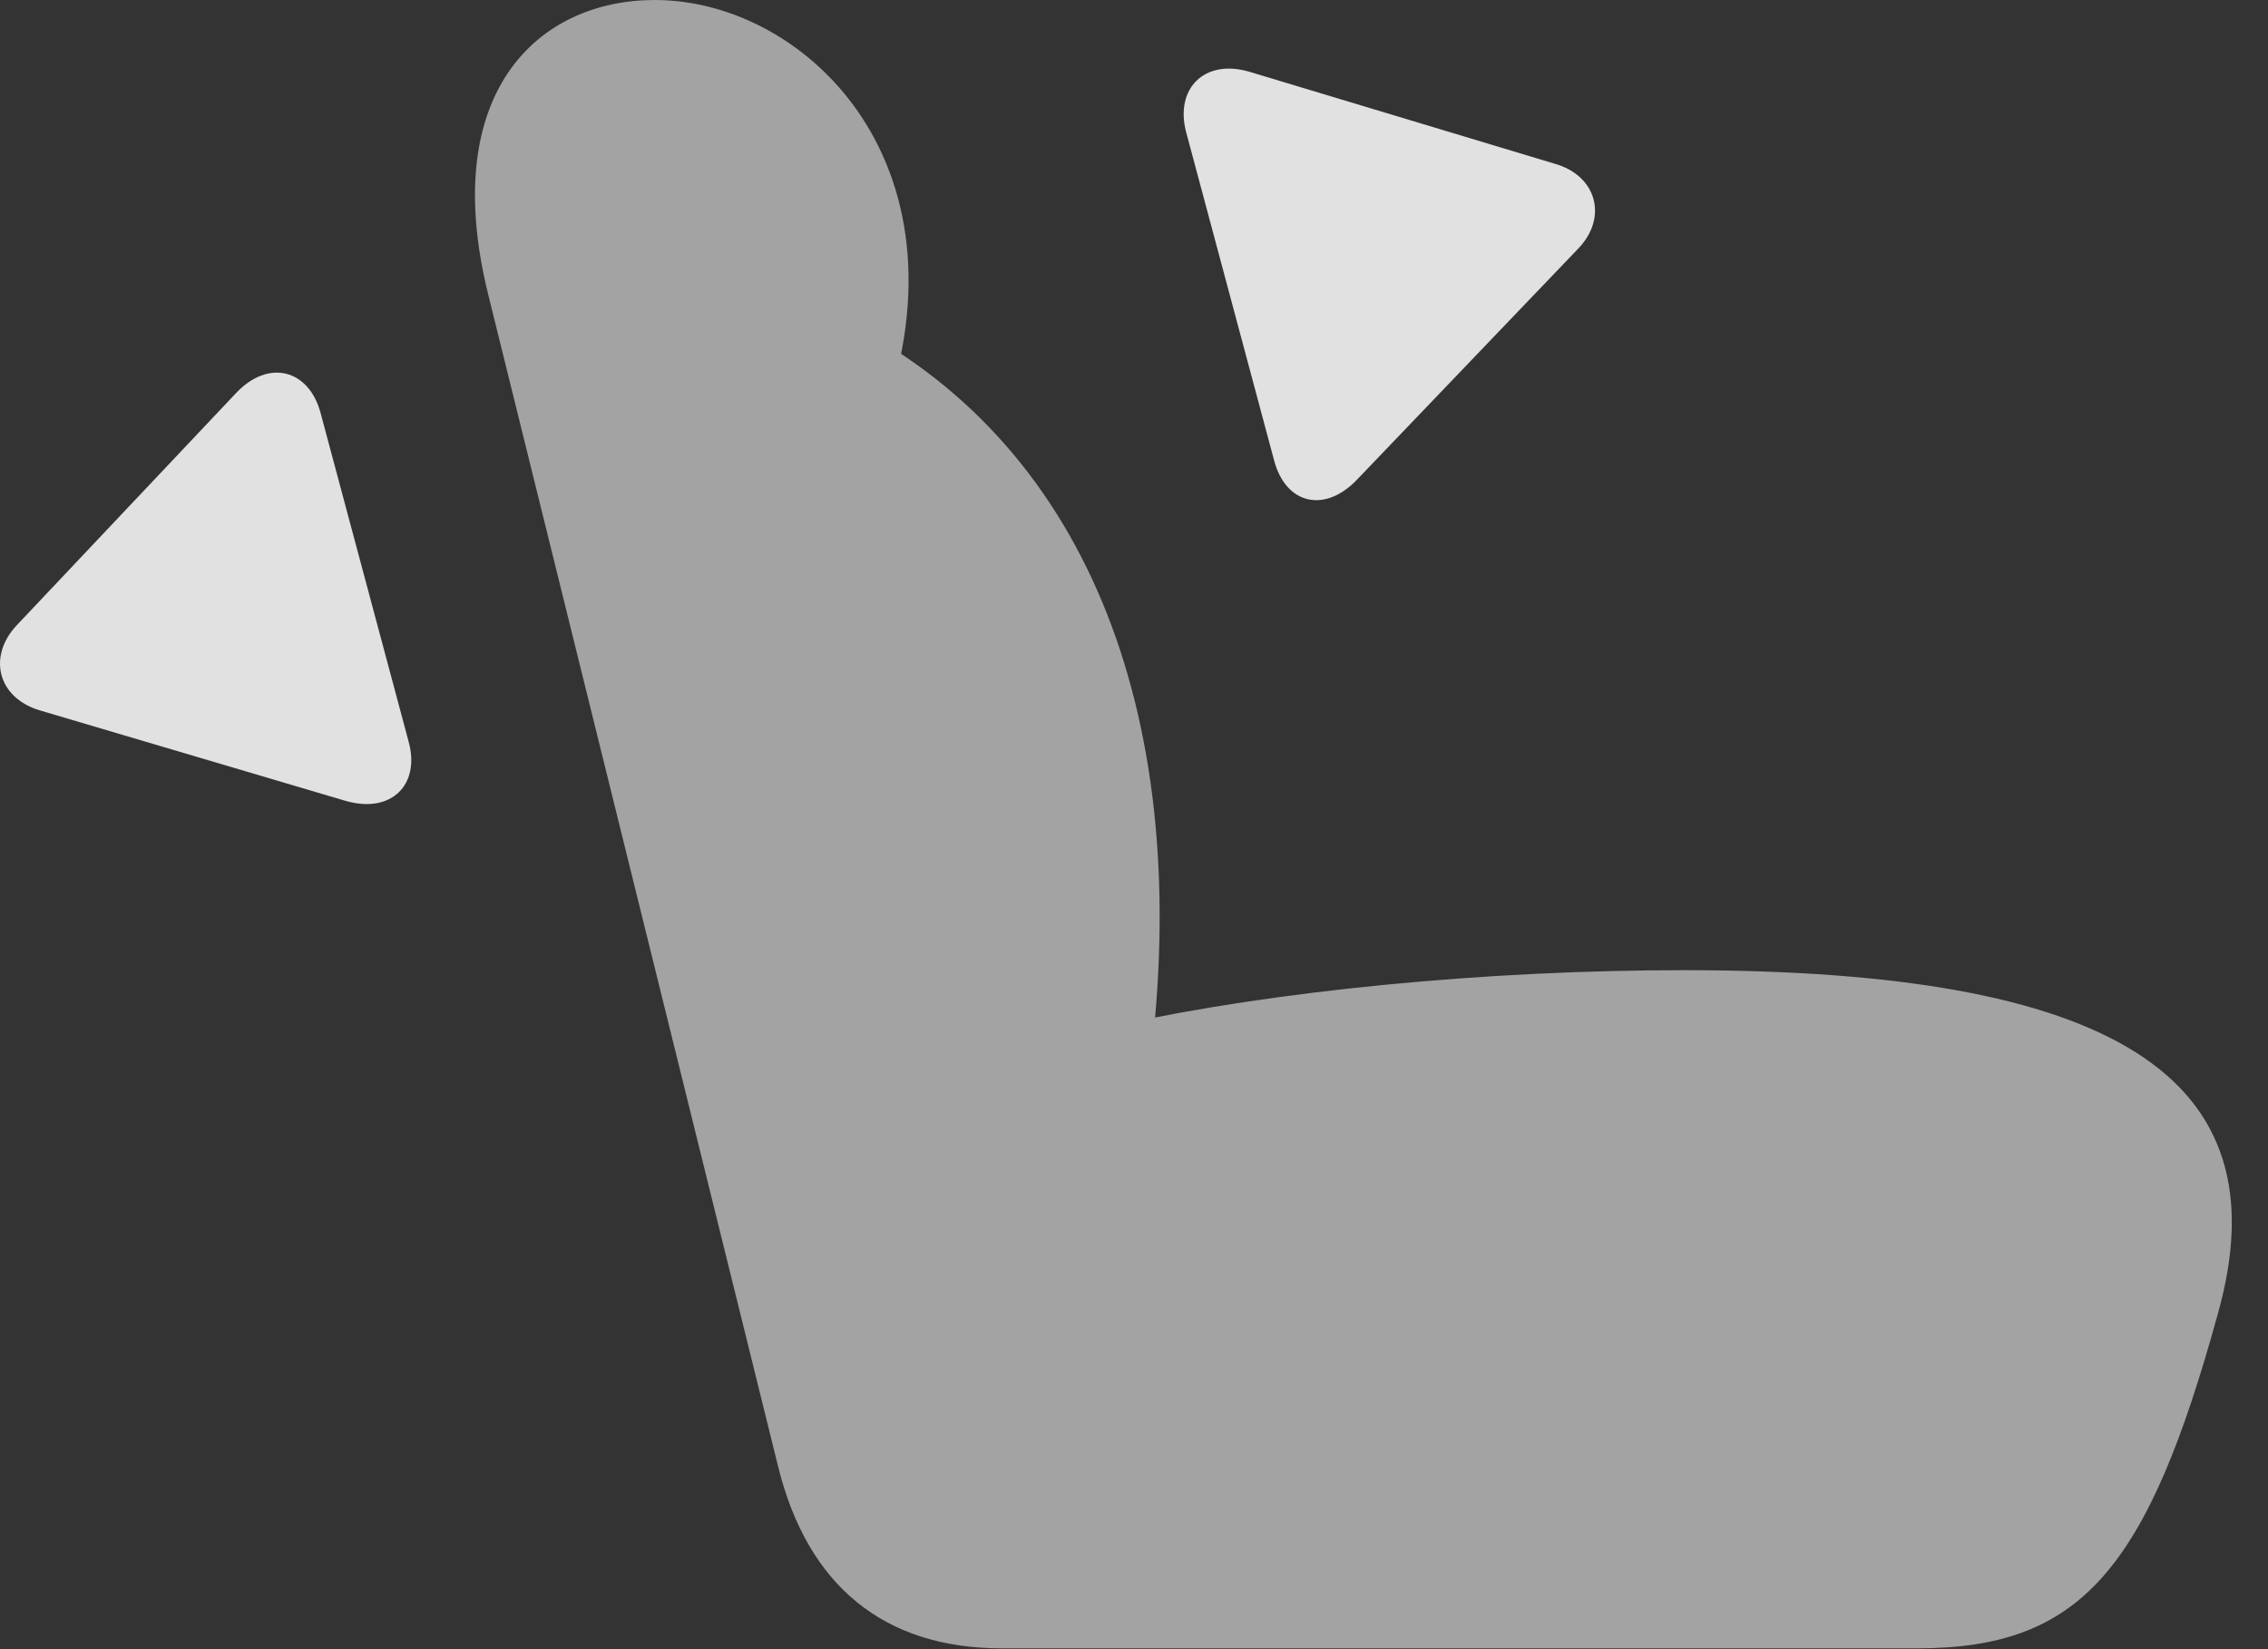 <?xml version="1.0" encoding="UTF-8"?>
<!--Generator: Apple Native CoreSVG 232.5-->
<!DOCTYPE svg
PUBLIC "-//W3C//DTD SVG 1.1//EN"
       "http://www.w3.org/Graphics/SVG/1.1/DTD/svg11.dtd">
<svg version="1.1" xmlns="http://www.w3.org/2000/svg" xmlns:xlink="http://www.w3.org/1999/xlink" width="22.597" height="16.436">
 <rect width="100%" height="100%" fill="#333333" stroke="none"/>
 <g>
  <rect height="16.436" opacity="0" width="22.597" x="0" y="0"/>
  <path d="M22.099 13.086C22.763 10.713 21.025 9.668 16.777 9.668C14.795 9.668 12.705 9.873 11.142 10.215L11.455 10.635C11.894 7.207 10.869 4.482 8.496 3.242L8.75 4.307C9.756 1.689 8.056 0 6.523 0C5.371 0 4.365 0.908 4.863 2.93L7.754 14.619C8.047 15.801 8.808 16.426 9.98 16.426L19.101 16.426C20.732 16.426 21.396 15.645 22.099 13.086Z" fill="#ffffff" fill-opacity="0.55"/>
  <path d="M4.072 7.393L3.193 4.111C3.076 3.682 2.676 3.574 2.353 3.916L0.176 6.221C-0.127 6.533-0.03 6.953 0.4 7.08L3.437 7.979C3.896 8.115 4.189 7.822 4.072 7.393Z" fill="#ffffff" fill-opacity="0.85"/>
  <path d="M12.695 4.59C12.812 5.029 13.203 5.117 13.525 4.775L15.722 2.48C16.025 2.168 15.908 1.748 15.488 1.631L12.441 0.713C11.992 0.586 11.709 0.889 11.816 1.309Z" fill="#ffffff" fill-opacity="0.85"/>
 </g>
</svg>
